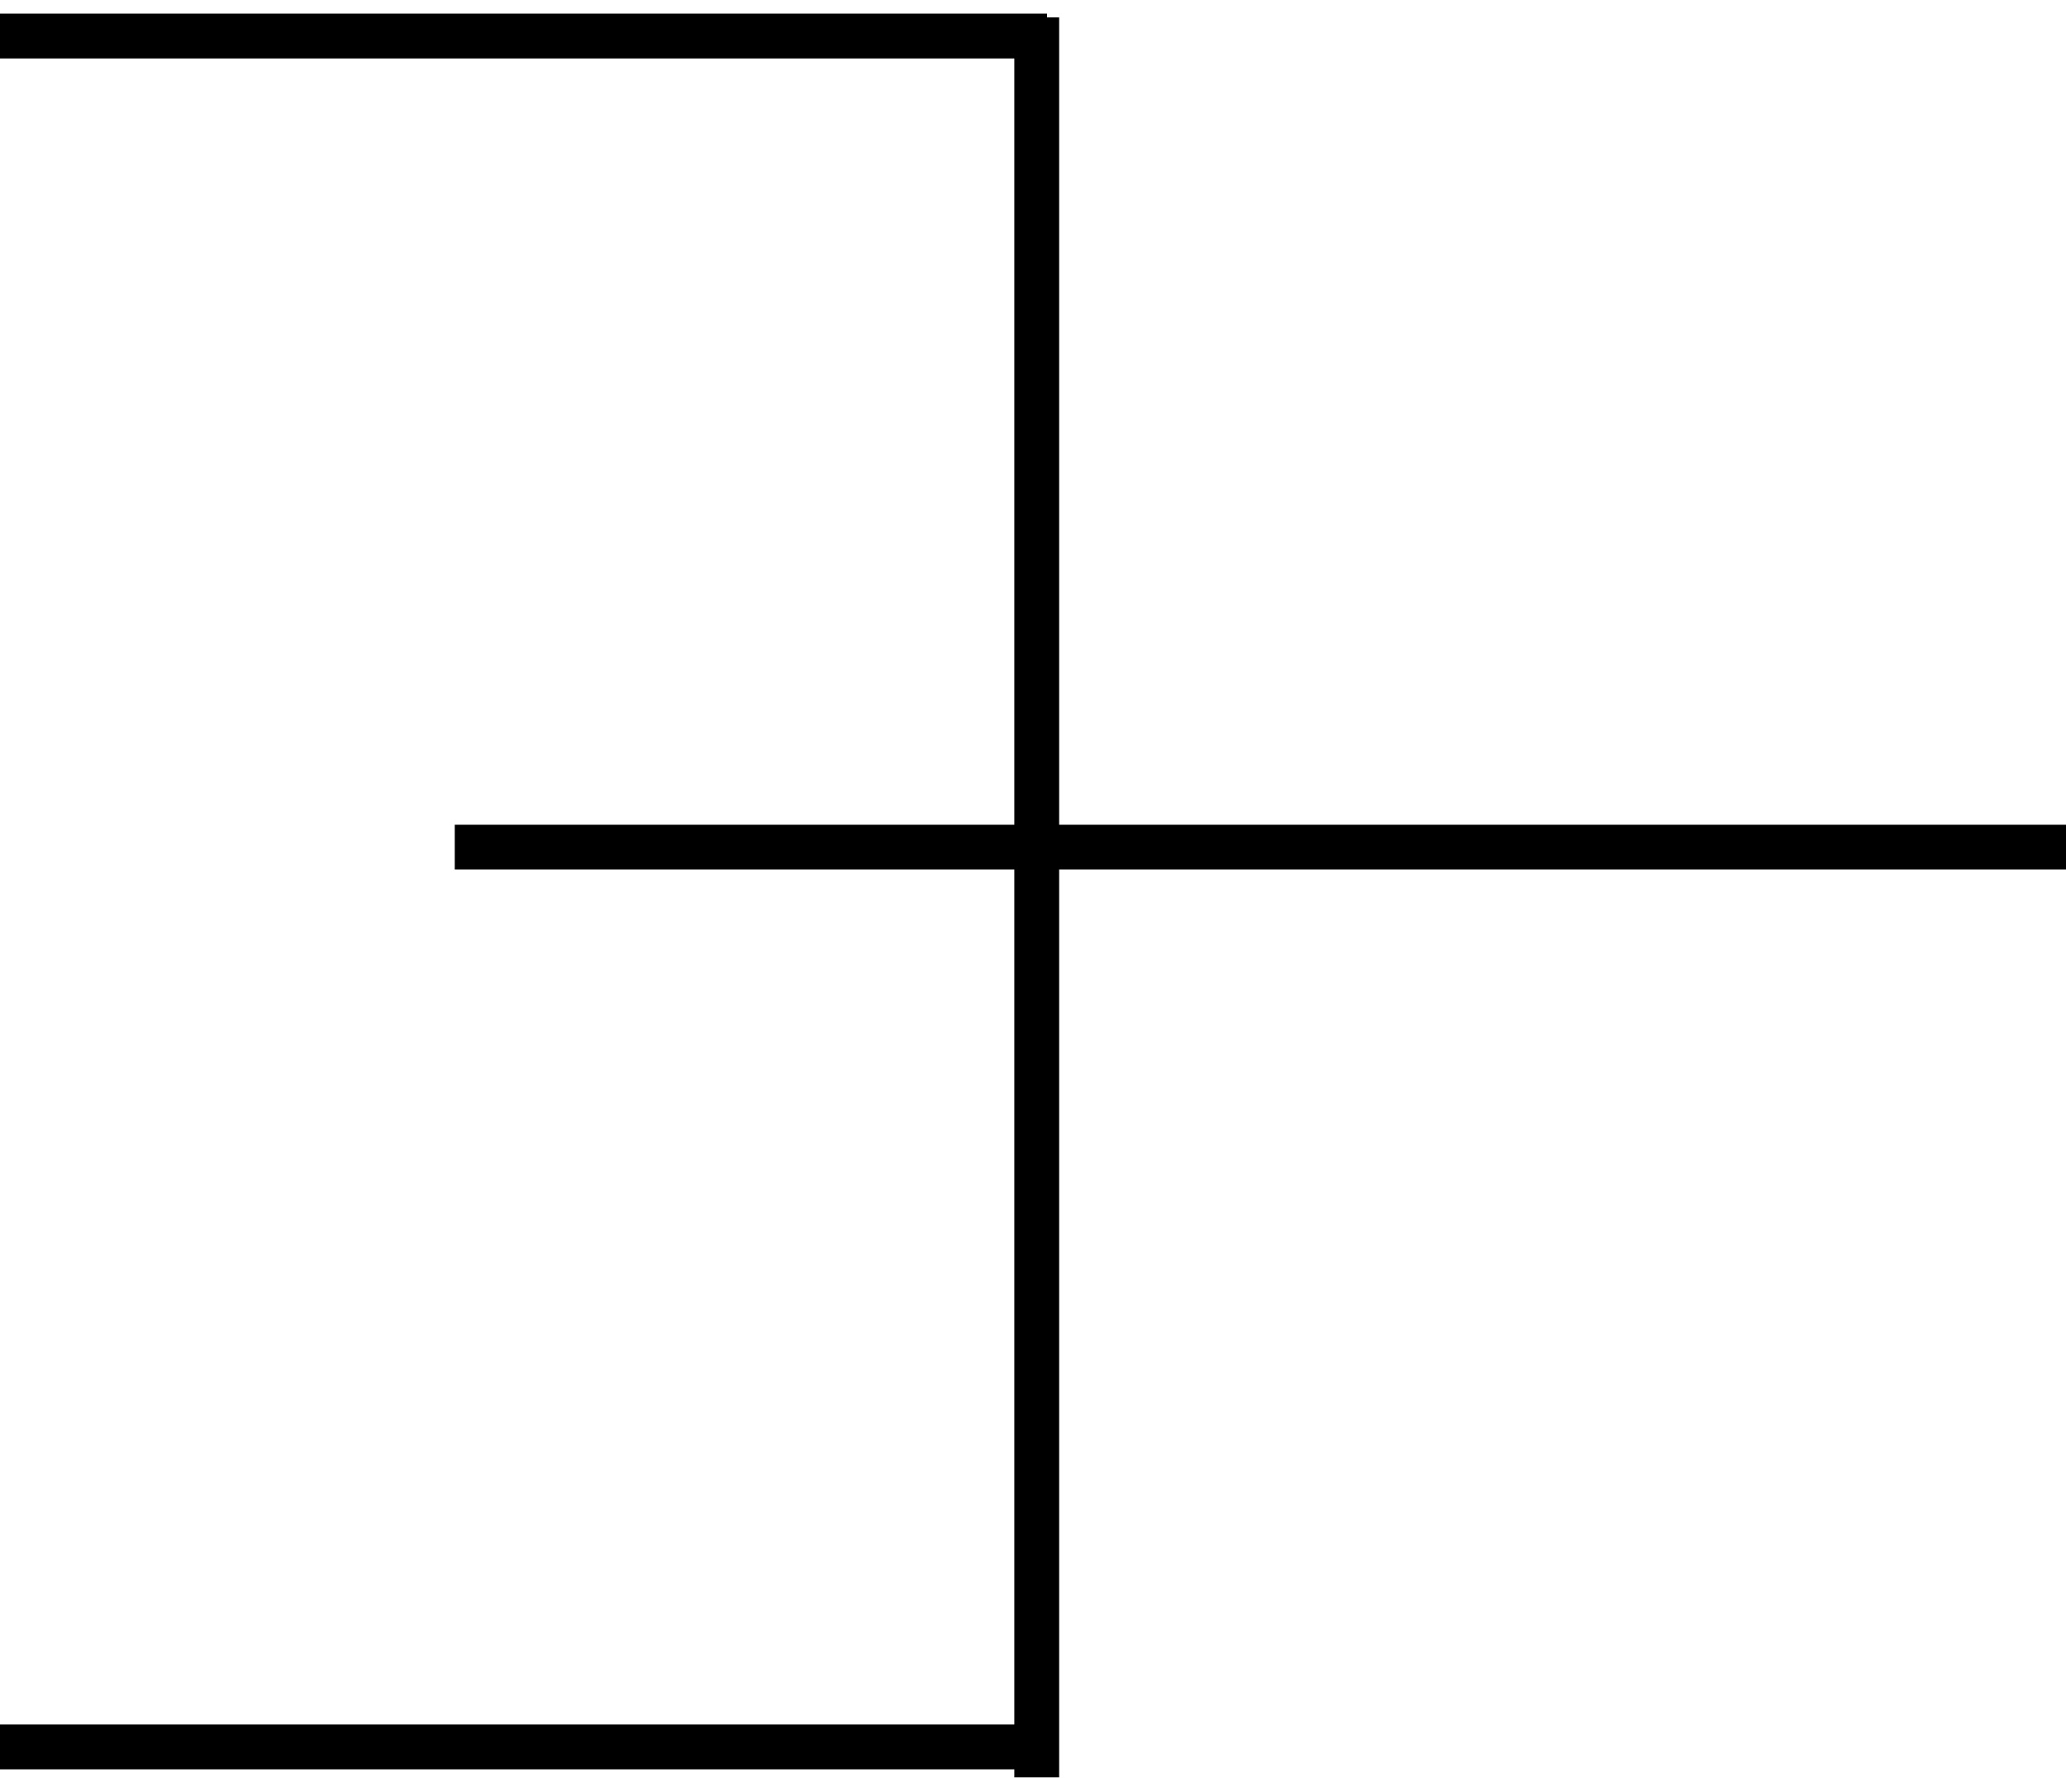 <?xml version="1.0" encoding="utf-8"?>
<svg viewBox="0 0 184.343 159.912" xmlns="http://www.w3.org/2000/svg">
  <rect x="90.505" y="1.554" width="4" height="157.075" style=""/>
  <rect x="-93.422" y="1.217" width="150" height="4" style="" transform="matrix(-1, 0, 0, 1, 0, 0)"/>
  <rect x="-92.524" y="153.913" width="150" height="4" style="" transform="matrix(-1, 0, 0, 1, 0, 0)"/>
  <rect x="-190.576" y="73.605" width="150" height="4" style="" transform="matrix(-1, 0, 0, 1, 0, 0)"/>
</svg>